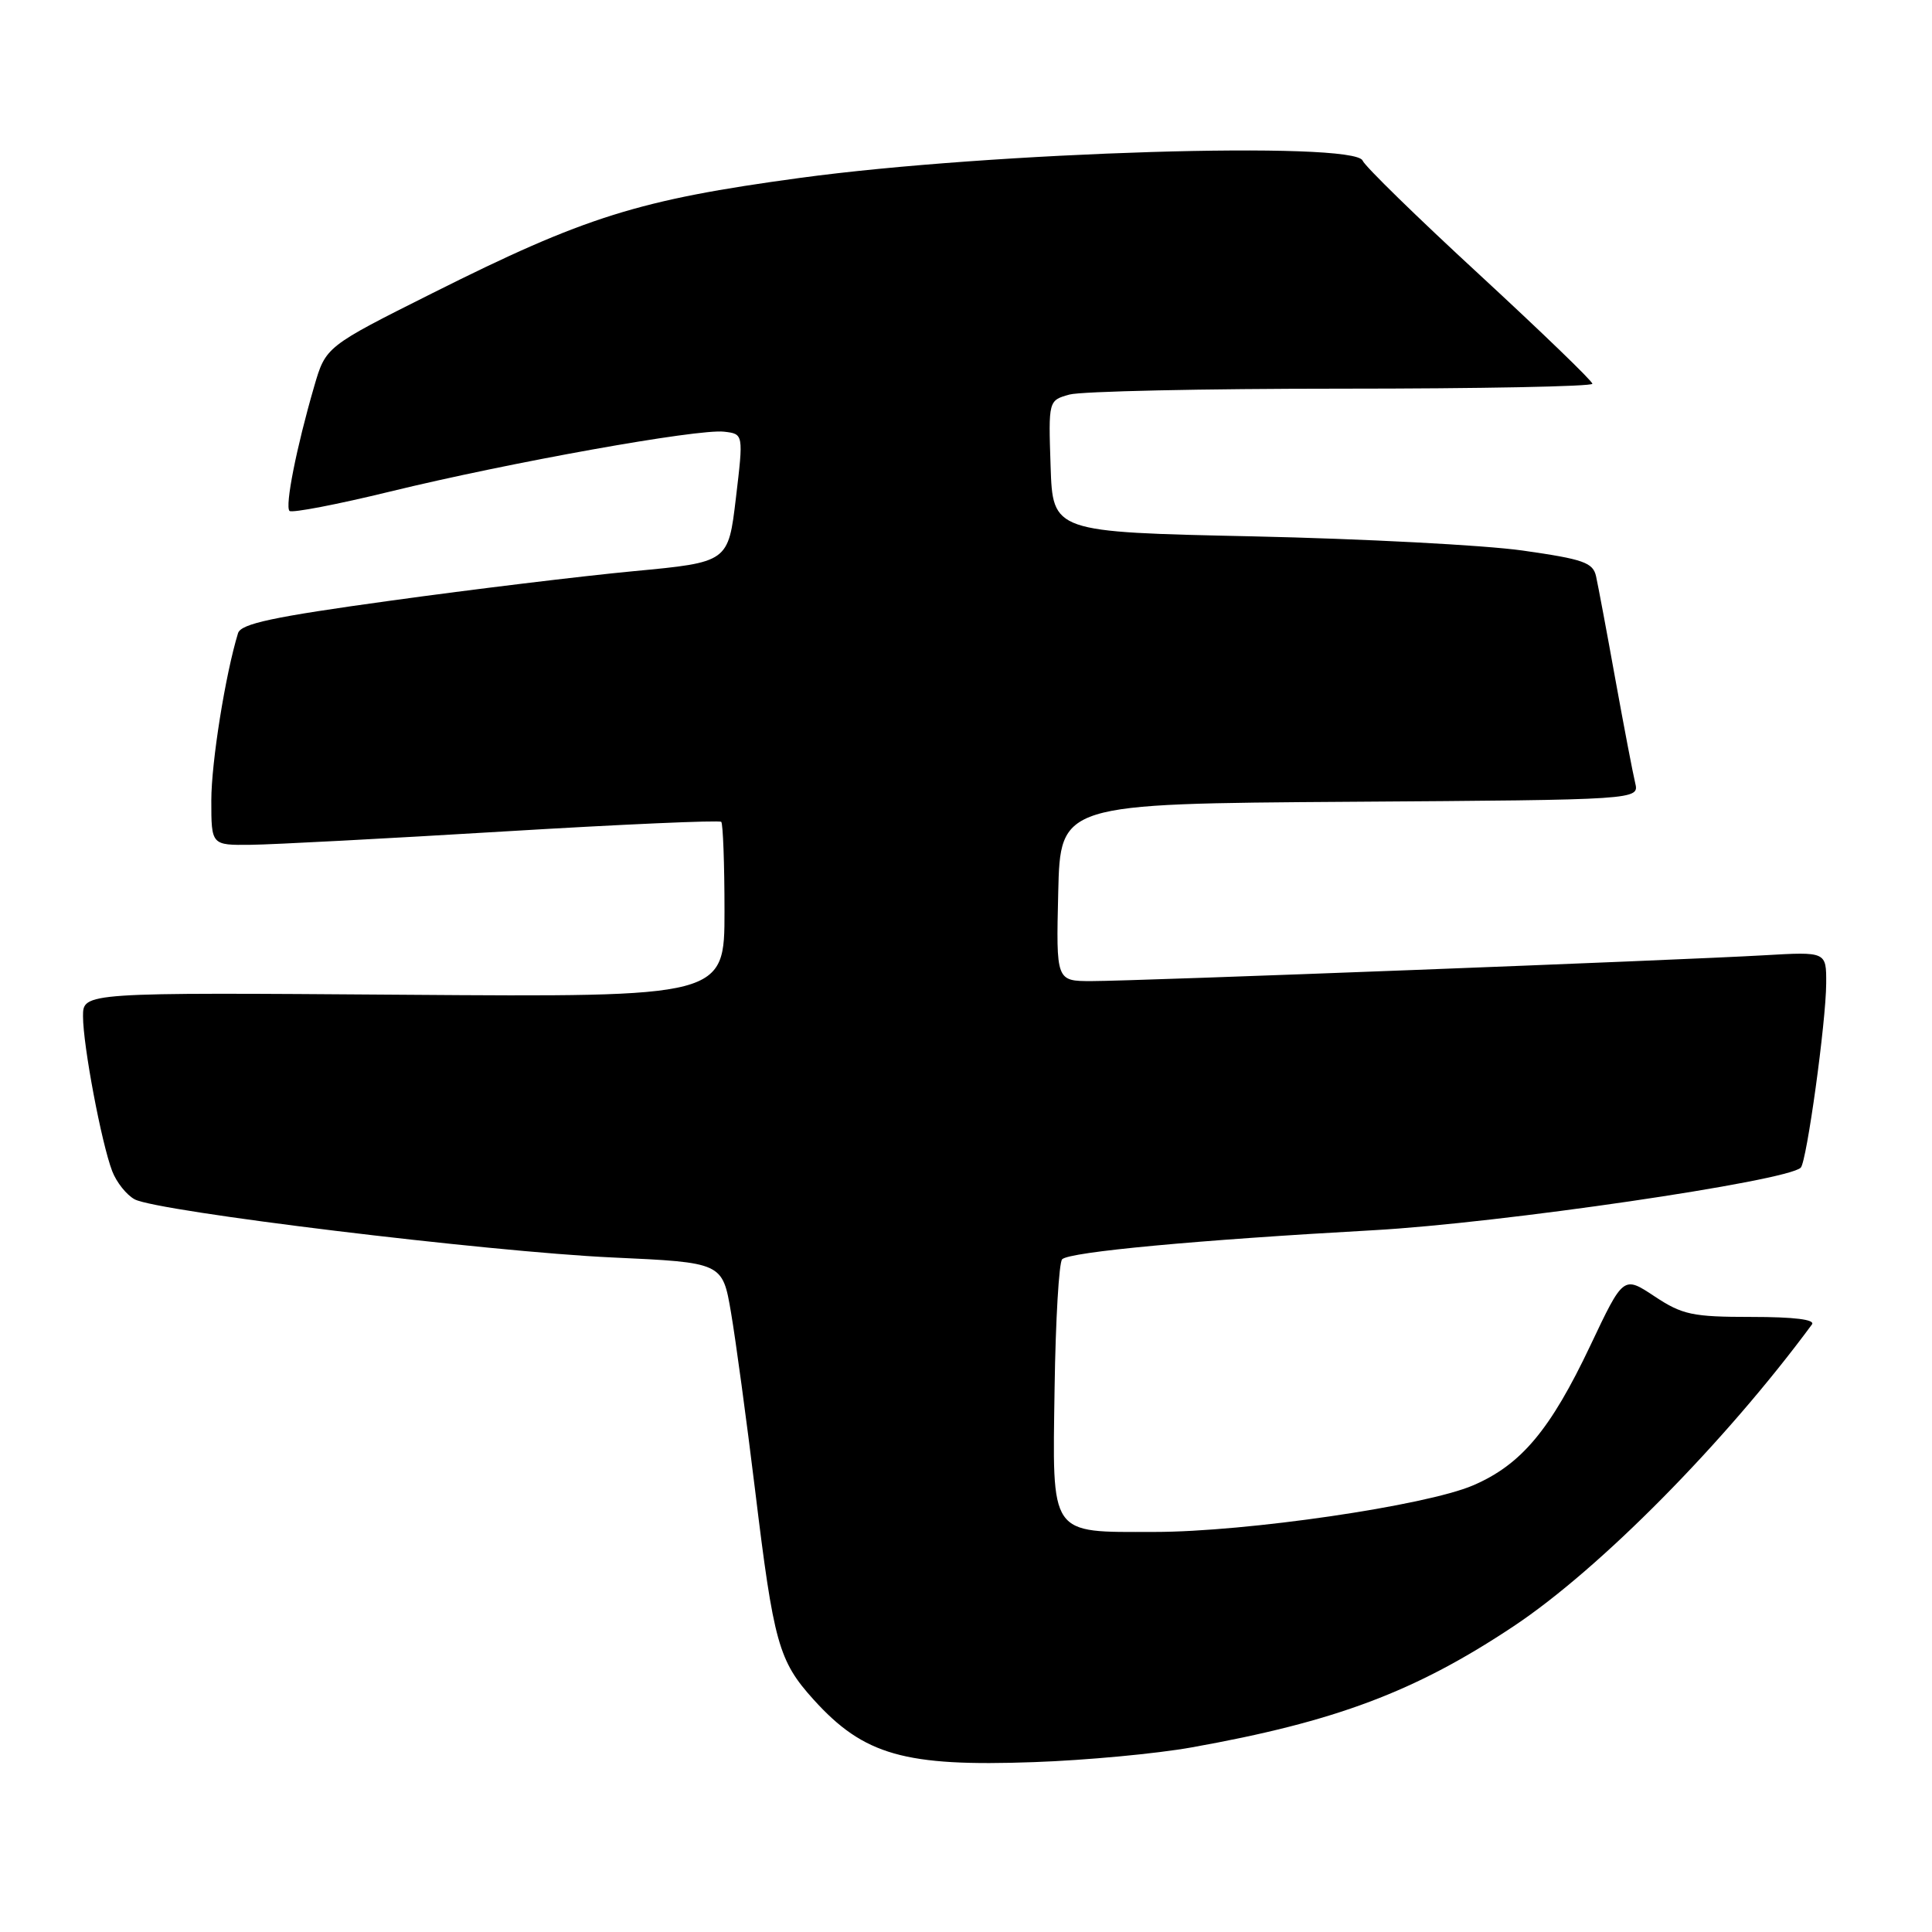 <?xml version="1.0" encoding="UTF-8" standalone="no"?>
<!DOCTYPE svg PUBLIC "-//W3C//DTD SVG 1.1//EN" "http://www.w3.org/Graphics/SVG/1.1/DTD/svg11.dtd" >
<svg xmlns="http://www.w3.org/2000/svg" xmlns:xlink="http://www.w3.org/1999/xlink" version="1.1" viewBox="0 0 256 256">
 <g >
 <path fill="currentColor"
d=" M 157.89 231.54 C 176.97 228.13 187.53 224.16 200.57 215.48 C 212.00 207.88 228.59 191.09 240.09 175.50 C 240.57 174.85 237.74 174.50 232.09 174.50 C 224.25 174.50 222.93 174.22 219.23 171.77 C 215.11 169.04 215.11 169.04 210.73 178.29 C 205.43 189.47 201.57 194.08 195.19 196.82 C 188.93 199.51 165.16 202.99 152.94 202.99 C 138.94 203.00 139.45 203.73 139.74 183.88 C 139.87 174.94 140.32 167.28 140.74 166.86 C 141.72 165.88 158.61 164.31 182.00 163.01 C 198.78 162.08 236.82 156.51 238.61 154.72 C 239.40 153.93 241.96 135.39 241.98 130.30 C 242.00 126.10 242.00 126.10 233.75 126.58 C 222.53 127.23 150.49 130.00 144.64 130.00 C 139.94 130.00 139.94 130.00 140.22 118.25 C 140.50 106.50 140.50 106.50 178.86 106.24 C 217.21 105.98 217.21 105.98 216.67 103.74 C 216.37 102.51 215.19 96.33 214.04 90.00 C 212.90 83.67 211.75 77.55 211.49 76.38 C 211.09 74.54 209.84 74.10 201.76 72.95 C 196.67 72.23 180.57 71.39 166.00 71.07 C 139.50 70.50 139.50 70.50 139.21 61.78 C 138.92 53.06 138.92 53.06 141.71 52.28 C 143.25 51.85 159.46 51.50 177.75 51.50 C 196.04 51.50 211.00 51.21 211.00 50.85 C 211.00 50.49 204.26 43.99 196.03 36.39 C 187.79 28.80 180.83 22.00 180.56 21.29 C 179.54 18.65 131.45 20.12 106.03 23.57 C 84.61 26.48 77.56 28.69 57.33 38.83 C 43.16 45.93 43.16 45.93 41.62 51.24 C 39.28 59.29 37.74 67.07 38.36 67.70 C 38.67 68.00 44.67 66.85 51.71 65.13 C 67.55 61.27 92.47 56.80 95.94 57.20 C 98.52 57.50 98.52 57.50 97.51 66.00 C 96.50 74.50 96.50 74.50 84.00 75.68 C 77.12 76.33 62.62 78.09 51.77 79.59 C 36.16 81.74 31.93 82.64 31.54 83.90 C 29.87 89.34 28.00 101.01 28.00 106.07 C 28.00 112.00 28.00 112.00 33.25 111.94 C 36.14 111.91 51.24 111.11 66.82 110.17 C 82.39 109.23 95.33 108.66 95.57 108.90 C 95.80 109.14 96.00 114.46 96.00 120.73 C 96.00 132.12 96.00 132.12 53.50 131.81 C 11.00 131.50 11.00 131.50 11.00 134.66 C 11.00 138.52 13.45 151.50 14.87 155.19 C 15.44 156.67 16.78 158.35 17.85 158.92 C 20.85 160.53 64.75 165.87 81.12 166.62 C 95.73 167.29 95.73 167.29 96.86 173.90 C 97.48 177.53 98.92 188.15 100.06 197.50 C 102.52 217.74 103.17 220.07 107.80 225.20 C 114.46 232.57 119.89 234.11 137.00 233.49 C 143.88 233.25 153.28 232.37 157.89 231.54 Z "/>
</g>
</svg>